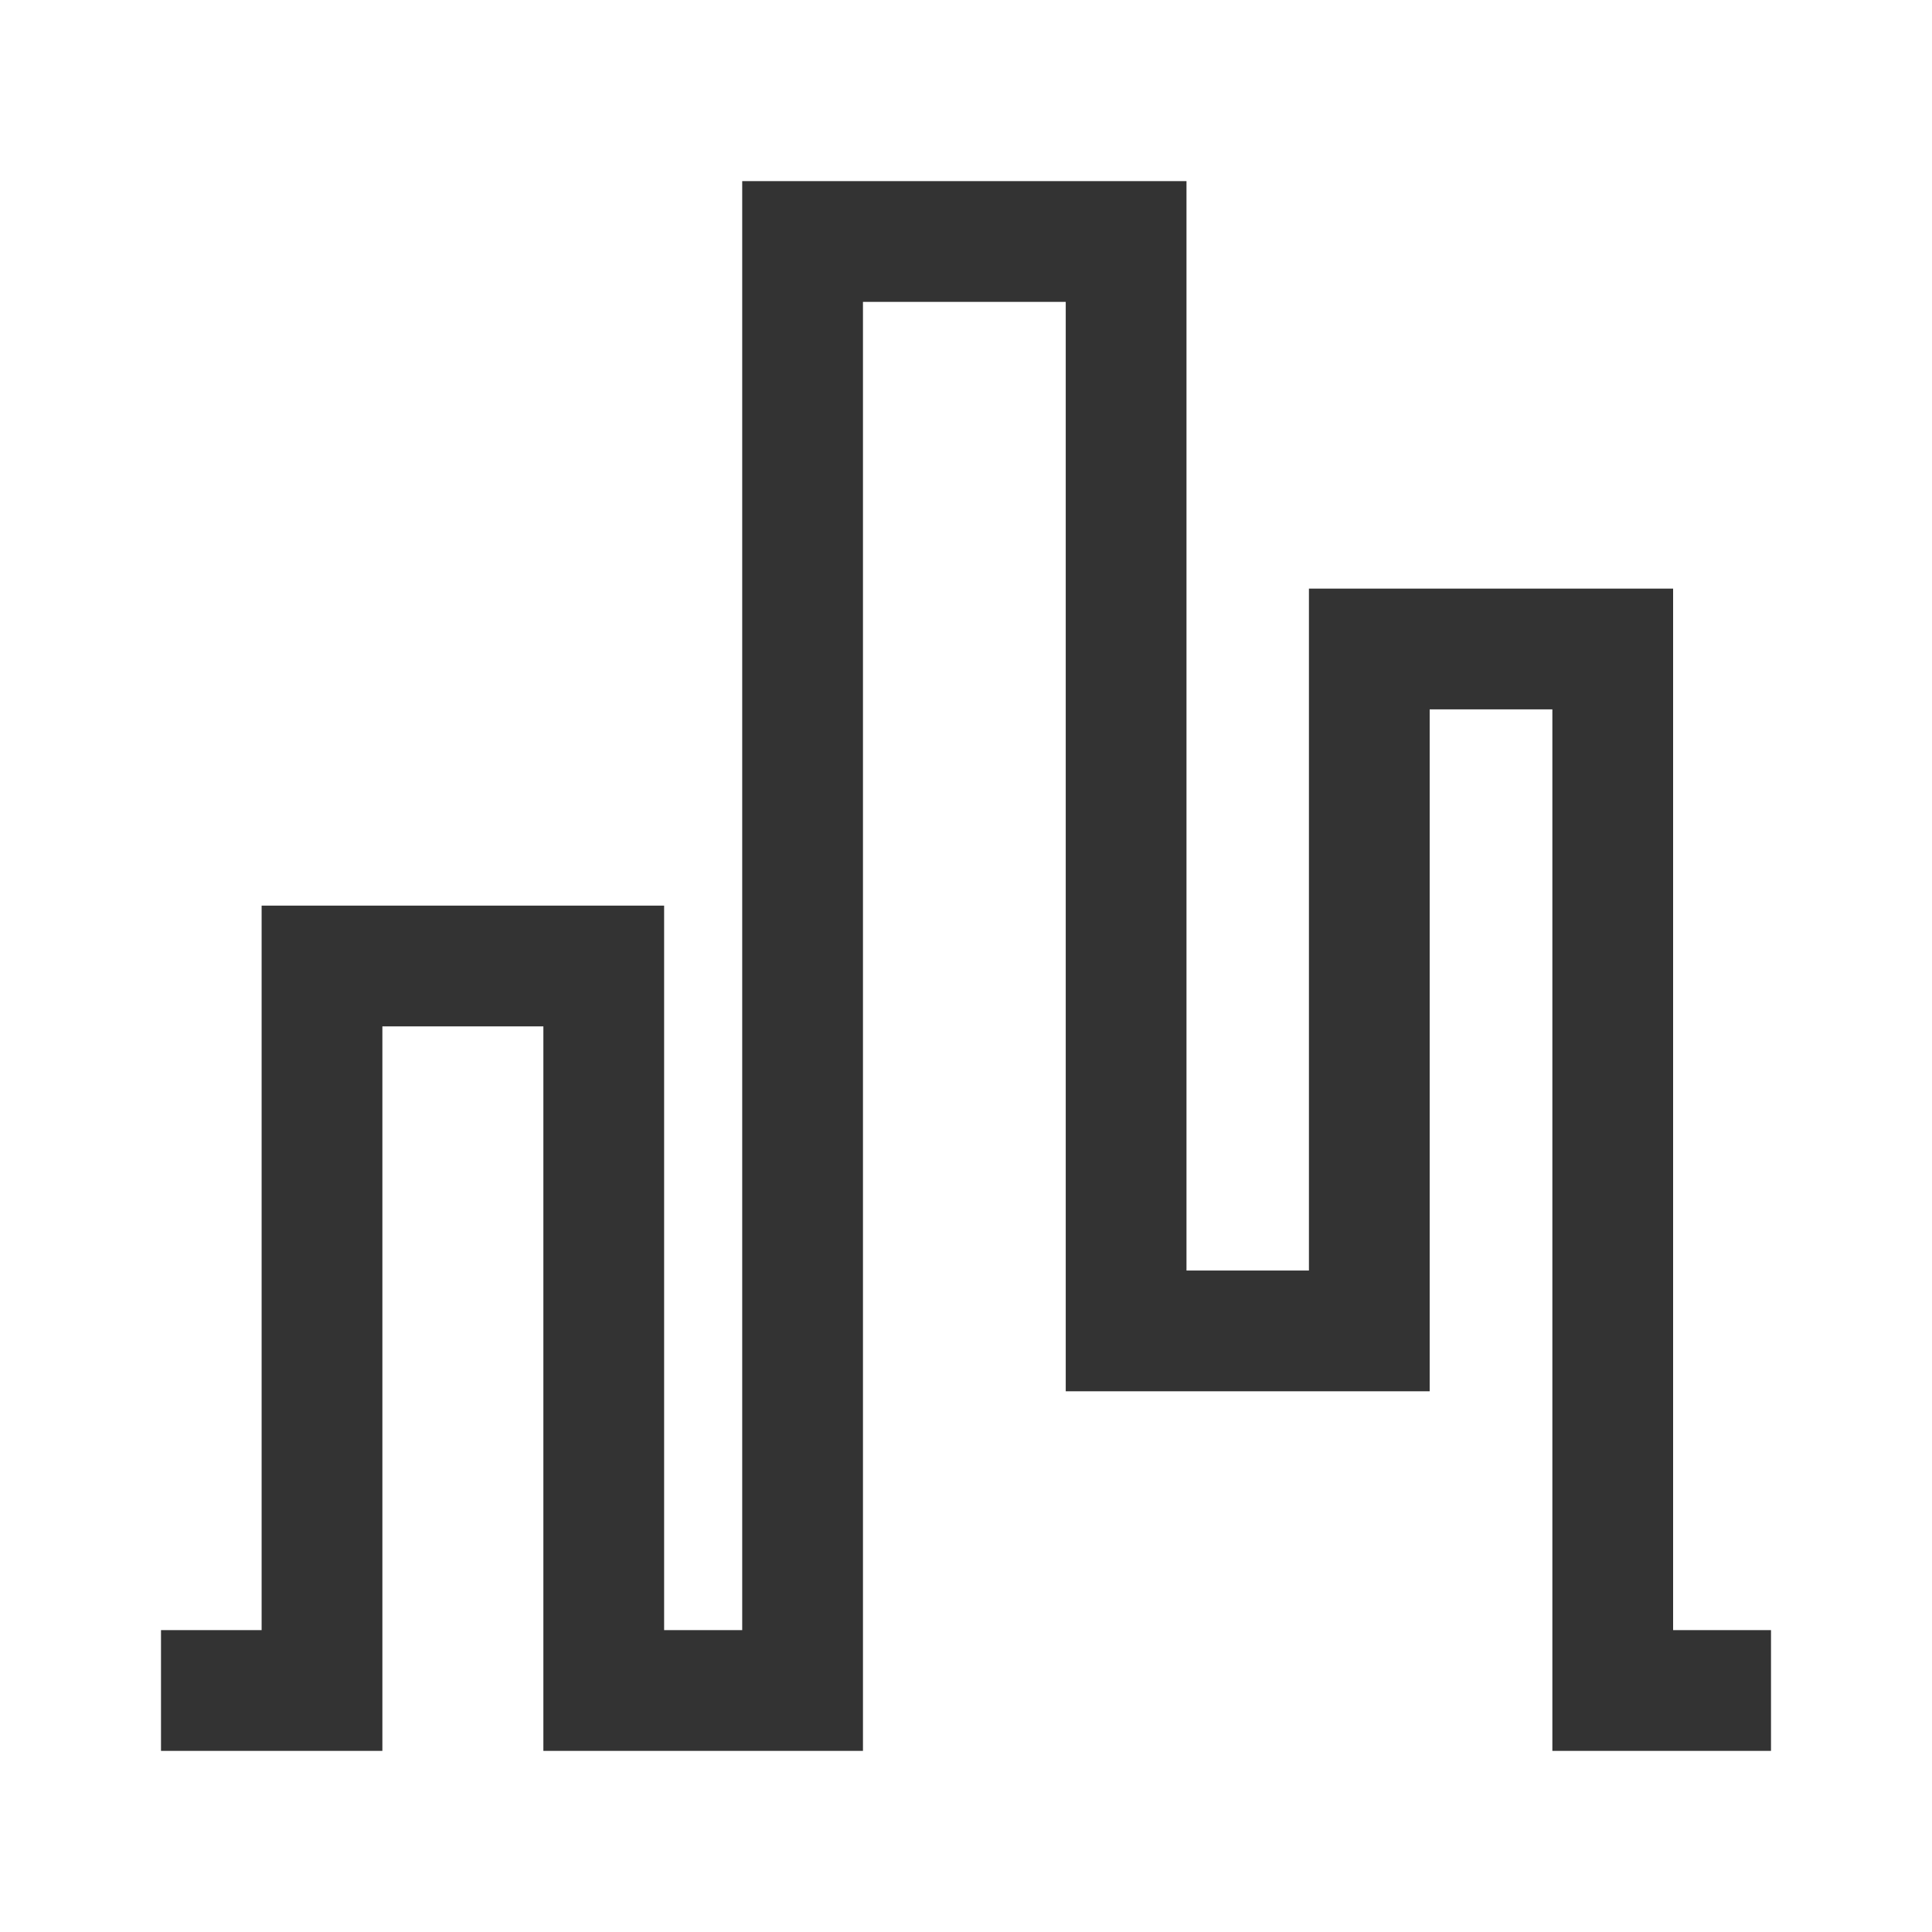 <?xml version="1.0" encoding="iso-8859-1"?>
<svg version="1.1" id="&#x56FE;&#x5C42;_1" xmlns="http://www.w3.org/2000/svg" xmlns:xlink="http://www.w3.org/1999/xlink" x="0px"
	 y="0px" viewBox="0 0 24 24" style="enable-background:new 0 0 24 24;" xml:space="preserve">
<polygon style="fill:#333333;" points="22,21.75 19.284,21.75 19.284,8.812 17.76,8.812 17.76,17.283 13.239,17.283 13.239,3.75 
	10.72,3.75 10.72,21.75 6.75,21.75 6.75,12.75 4.75,12.75 4.75,21.75 2,21.75 2,20.25 3.25,20.25 3.25,11.25 8.25,11.25 8.25,20.25 
	9.22,20.25 9.22,2.25 14.739,2.25 14.739,15.783 16.26,15.783 16.26,7.312 20.784,7.312 20.784,20.25 22,20.25 "/>
</svg>






